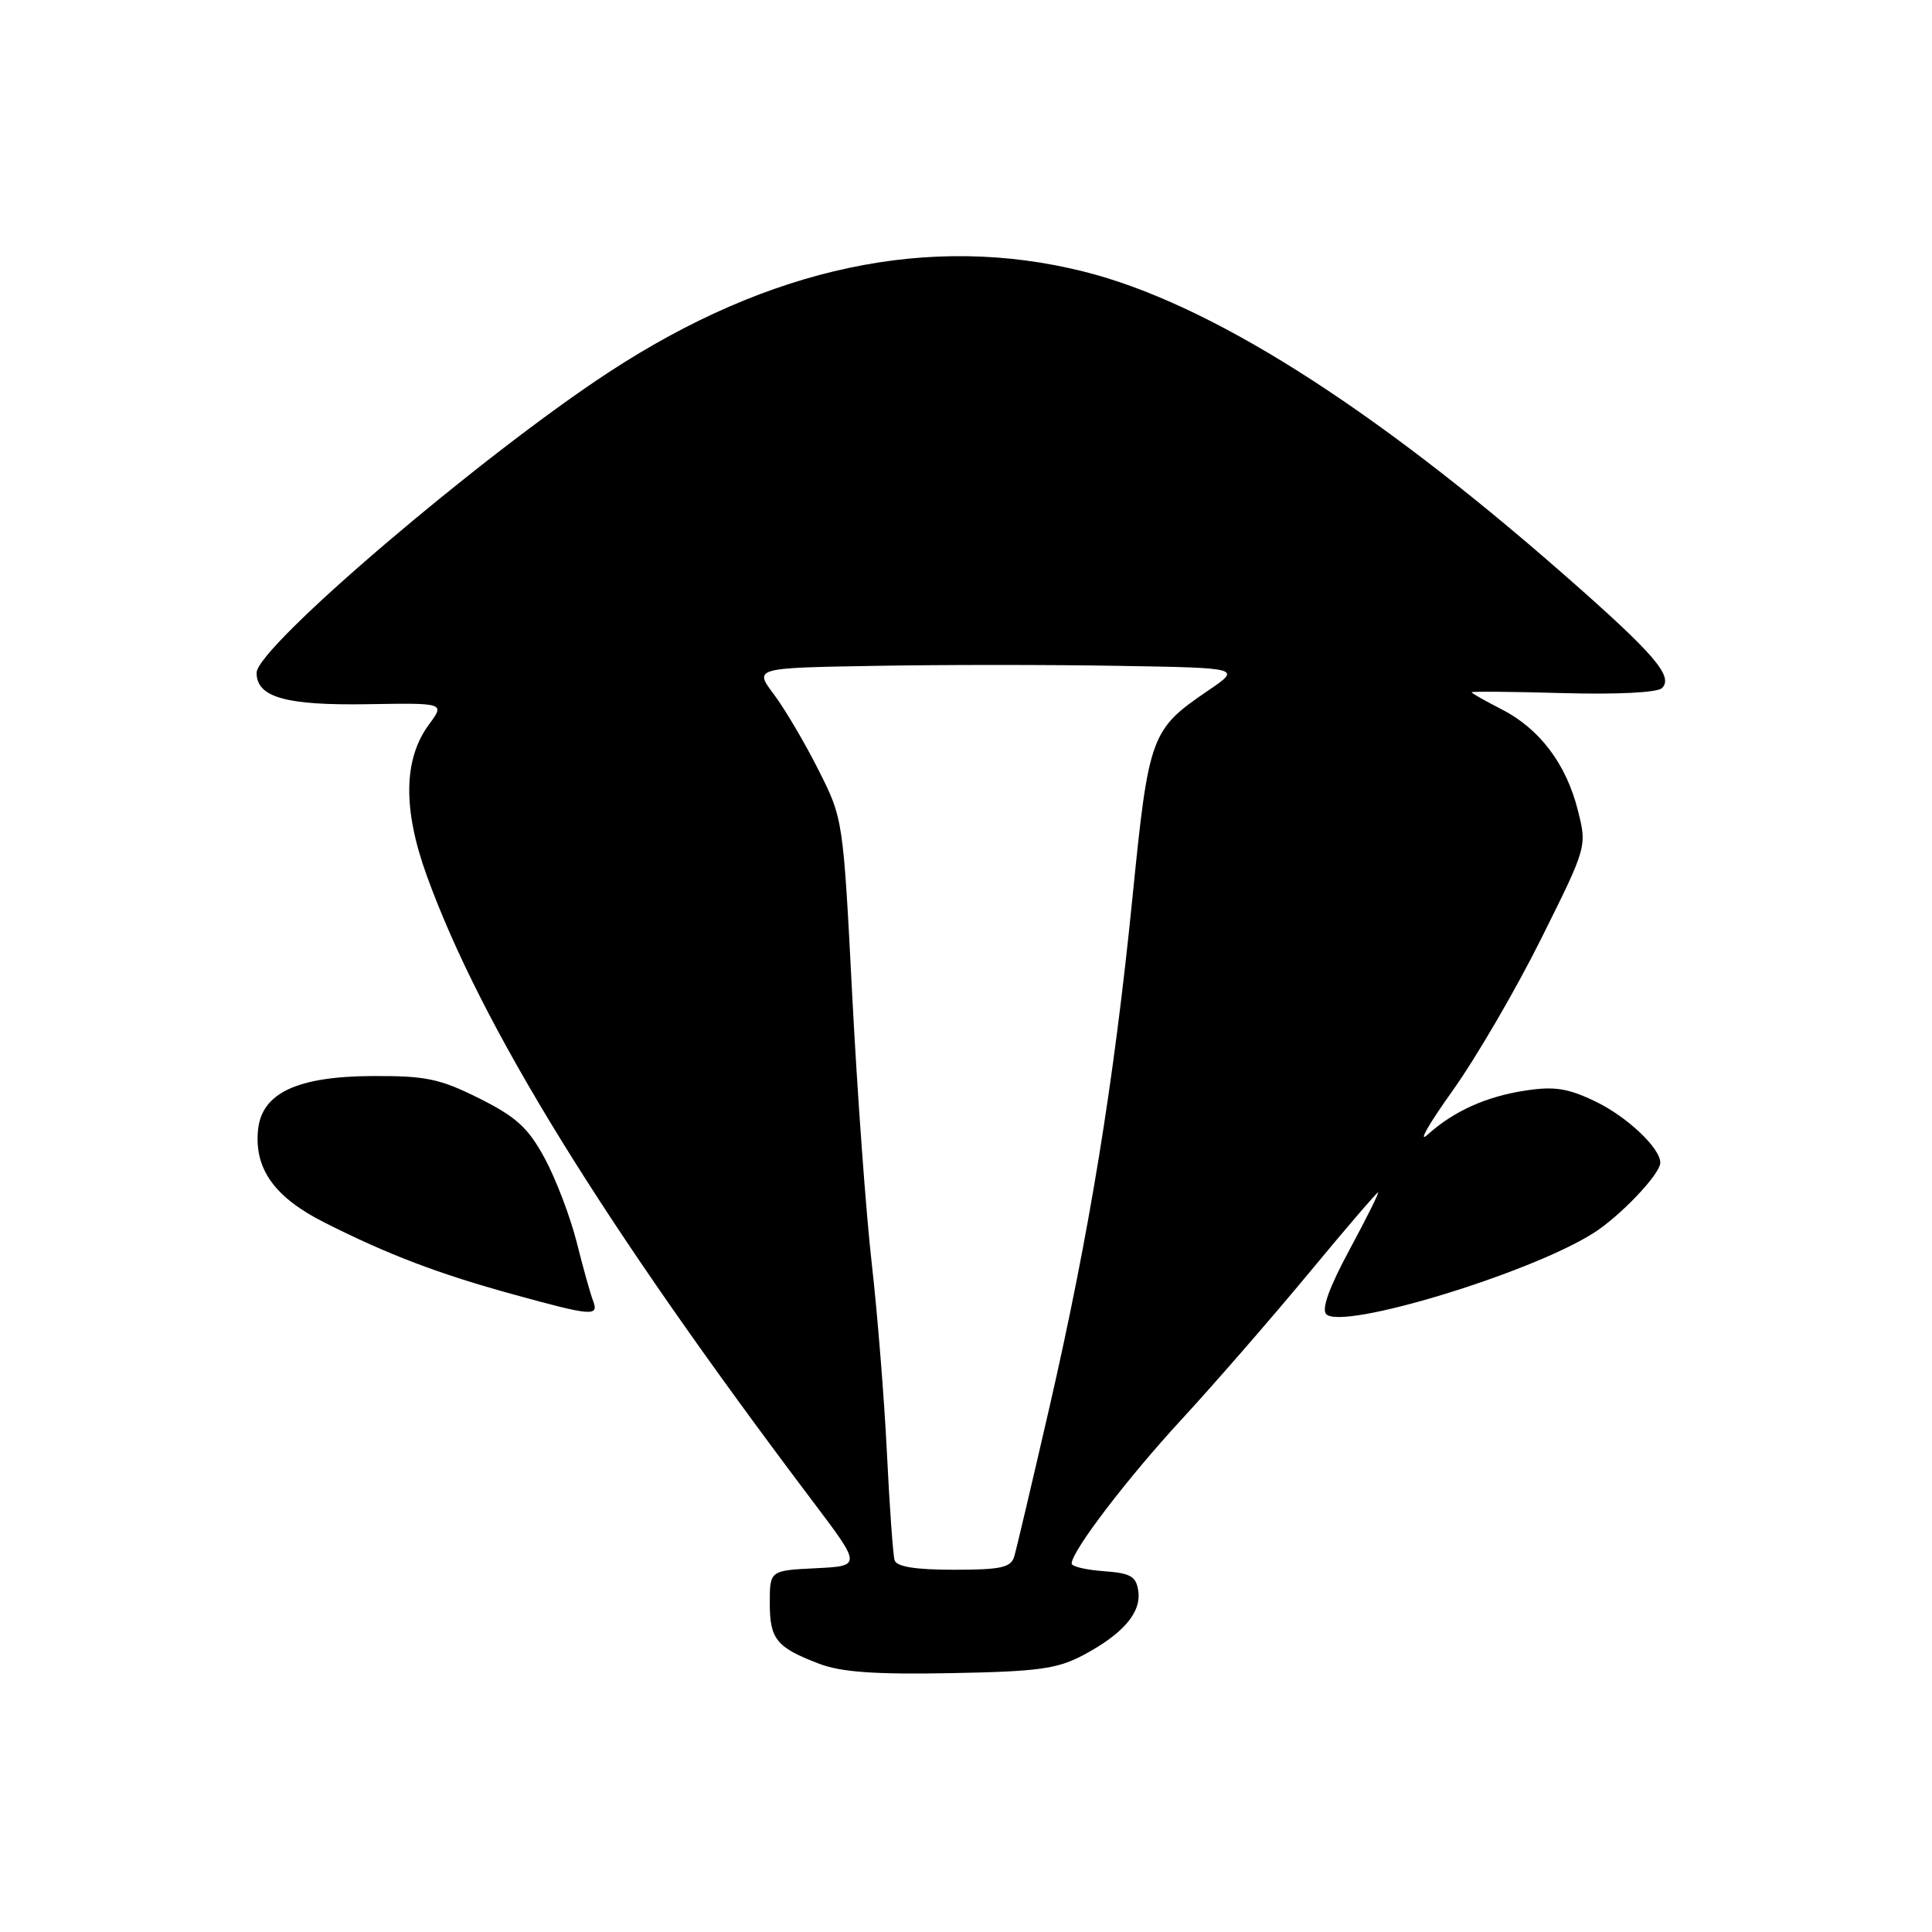<?xml version="1.0" encoding="UTF-8" standalone="no"?>
<!DOCTYPE svg PUBLIC "-//W3C//DTD SVG 1.1//EN" "http://www.w3.org/Graphics/SVG/1.1/DTD/svg11.dtd" >
<svg xmlns="http://www.w3.org/2000/svg" xmlns:xlink="http://www.w3.org/1999/xlink" version="1.1" viewBox="0 0 256 256">
 <g >
 <path fill="currentColor"
d=" M 143.50 219.33 C 148.78 216.53 151.24 213.69 150.83 210.83 C 150.55 208.87 149.83 208.45 146.25 208.19 C 143.91 208.02 142.00 207.57 142.00 207.18 C 142.00 205.54 149.36 195.89 156.65 187.99 C 160.97 183.30 168.50 174.64 173.39 168.74 C 178.28 162.83 182.43 158.00 182.60 158.00 C 182.77 158.00 181.08 161.41 178.83 165.57 C 176.12 170.60 175.08 173.48 175.74 174.14 C 177.87 176.27 202.56 168.79 211.08 163.43 C 214.64 161.20 220.00 155.57 220.00 154.06 C 220.00 152.14 215.62 147.99 211.46 145.98 C 207.81 144.21 206.00 143.92 202.22 144.49 C 196.94 145.28 192.63 147.22 189.14 150.37 C 187.84 151.54 189.33 148.93 192.45 144.56 C 195.57 140.19 200.86 131.12 204.20 124.41 C 210.29 112.19 210.29 112.19 209.07 107.35 C 207.53 101.22 203.99 96.54 198.94 93.97 C 196.77 92.86 195.00 91.86 195.00 91.73 C 195.00 91.60 200.45 91.65 207.11 91.84 C 214.34 92.04 219.63 91.77 220.23 91.17 C 221.78 89.62 219.18 86.61 207.27 76.17 C 181.63 53.68 160.14 40.12 143.59 35.98 C 123.21 30.88 102.03 35.36 80.75 49.27 C 63.83 60.32 34.00 85.77 34.00 89.15 C 34.00 92.40 37.88 93.49 48.73 93.31 C 58.96 93.14 58.96 93.14 56.84 96.00 C 53.46 100.57 53.36 107.22 56.54 116.00 C 63.76 135.96 79.85 162.05 107.74 199.00 C 114.16 207.50 114.16 207.50 108.08 207.80 C 102.00 208.10 102.00 208.10 102.00 212.43 C 102.00 217.23 102.89 218.31 108.61 220.48 C 111.49 221.57 116.02 221.89 126.00 221.70 C 137.52 221.49 140.09 221.14 143.50 219.33 Z  M 78.58 172.35 C 78.23 171.44 77.25 167.94 76.41 164.58 C 75.56 161.22 73.66 156.23 72.19 153.50 C 69.98 149.43 68.43 148.01 63.50 145.54 C 58.29 142.94 56.44 142.55 49.42 142.58 C 39.37 142.62 34.67 144.83 34.19 149.73 C 33.68 154.90 36.39 158.67 43.03 162.01 C 51.38 166.23 58.13 168.80 68.00 171.51 C 78.48 174.40 79.39 174.47 78.58 172.35 Z  M 118.54 206.75 C 118.33 206.06 117.87 199.65 117.52 192.50 C 117.17 185.35 116.27 174.10 115.52 167.50 C 114.76 160.90 113.60 144.93 112.93 132.00 C 111.72 108.50 111.72 108.50 108.44 102.00 C 106.64 98.42 103.98 93.92 102.54 92.00 C 99.91 88.50 99.91 88.50 115.96 88.23 C 124.78 88.07 139.31 88.07 148.25 88.23 C 164.50 88.50 164.50 88.50 160.09 91.50 C 152.47 96.69 152.22 97.36 150.05 119.00 C 147.59 143.52 144.33 163.51 139.05 186.50 C 136.77 196.40 134.68 205.29 134.39 206.25 C 133.95 207.71 132.64 208.00 126.40 208.00 C 121.31 208.00 118.81 207.60 118.54 206.75 Z "/>
</g>
</svg>